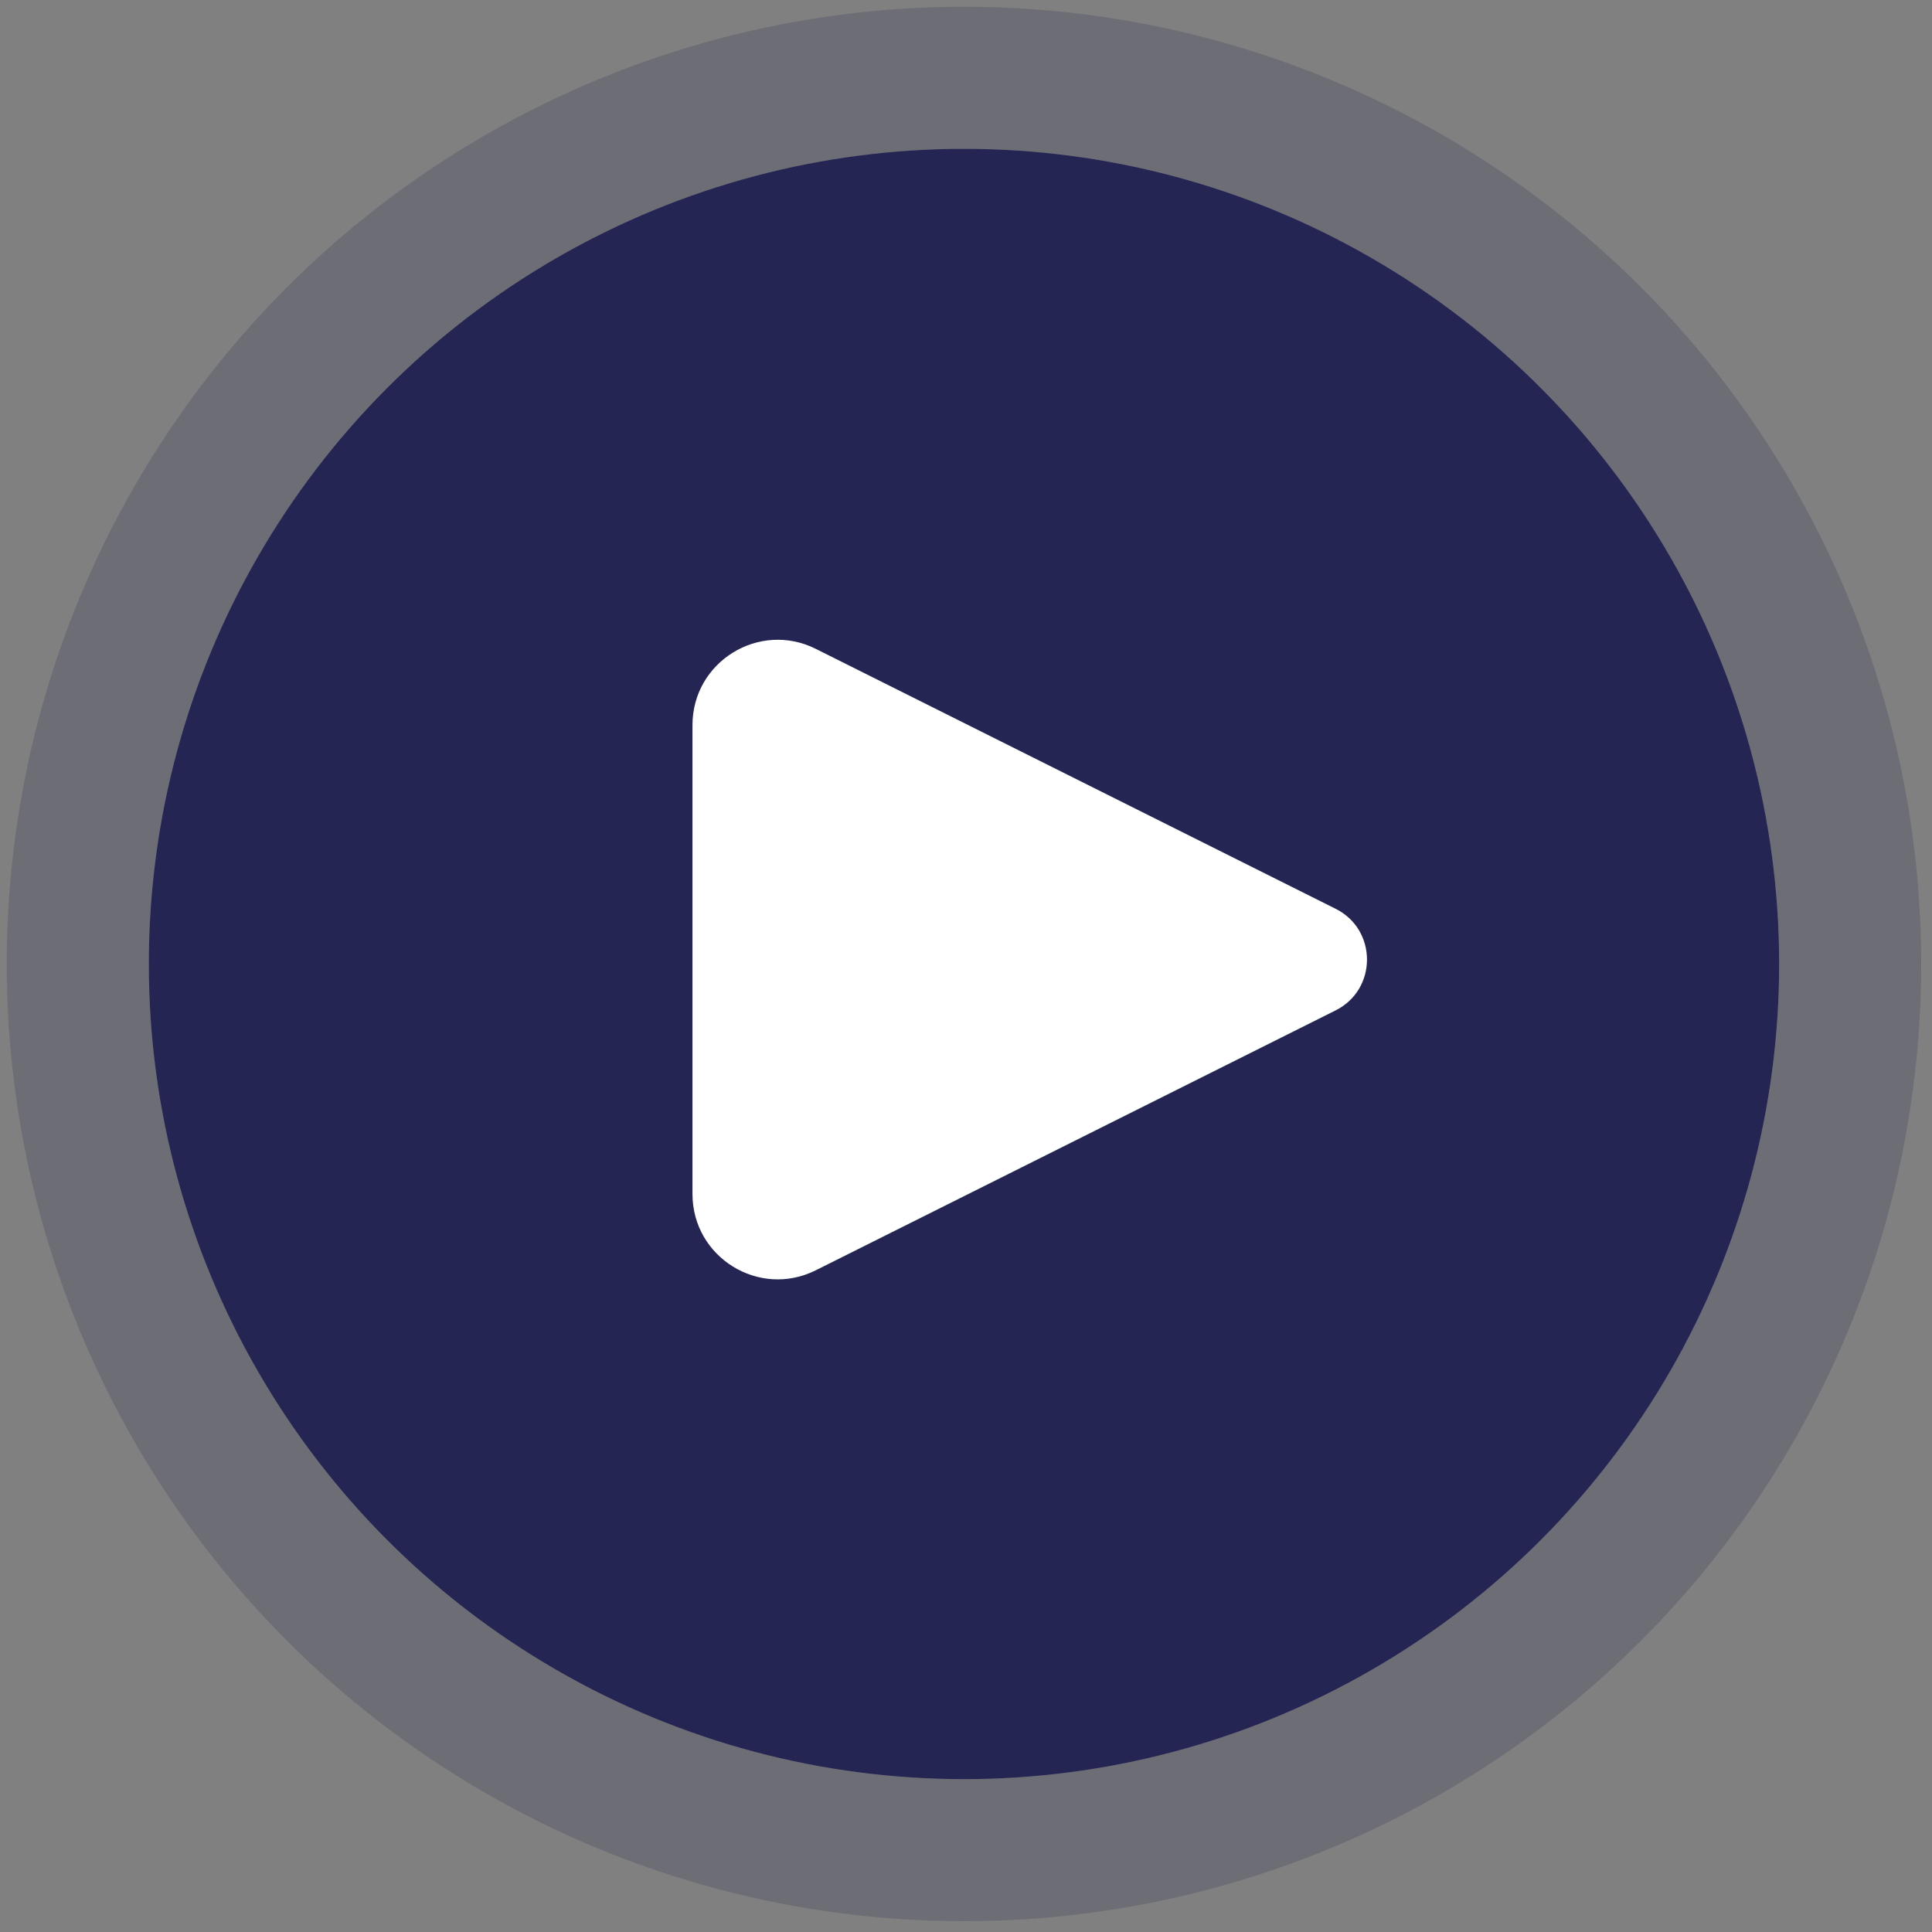 <svg width="68" height="68" viewBox="0 0 68 68" fill="none" xmlns="http://www.w3.org/2000/svg">
<rect x="0" y="0" width="68" height="68" fill="#808080" stroke="none"/>
<circle cx="33.929" cy="33.929" r="28.691" fill="#252554"/>
<circle cx="33.929" cy="33.929" r="31.191" stroke="#252554" stroke-opacity="0.2" stroke-width="5"/>
<path fill-rule="evenodd" clip-rule="evenodd" d="M47.008 31.985C48.482 32.722 48.482 34.825 47.008 35.563L28.714 44.709C26.72 45.707 24.373 44.256 24.373 42.026L24.373 25.521C24.373 23.291 26.72 21.841 28.714 22.838L47.008 31.985Z" fill="white"/>
</svg>
